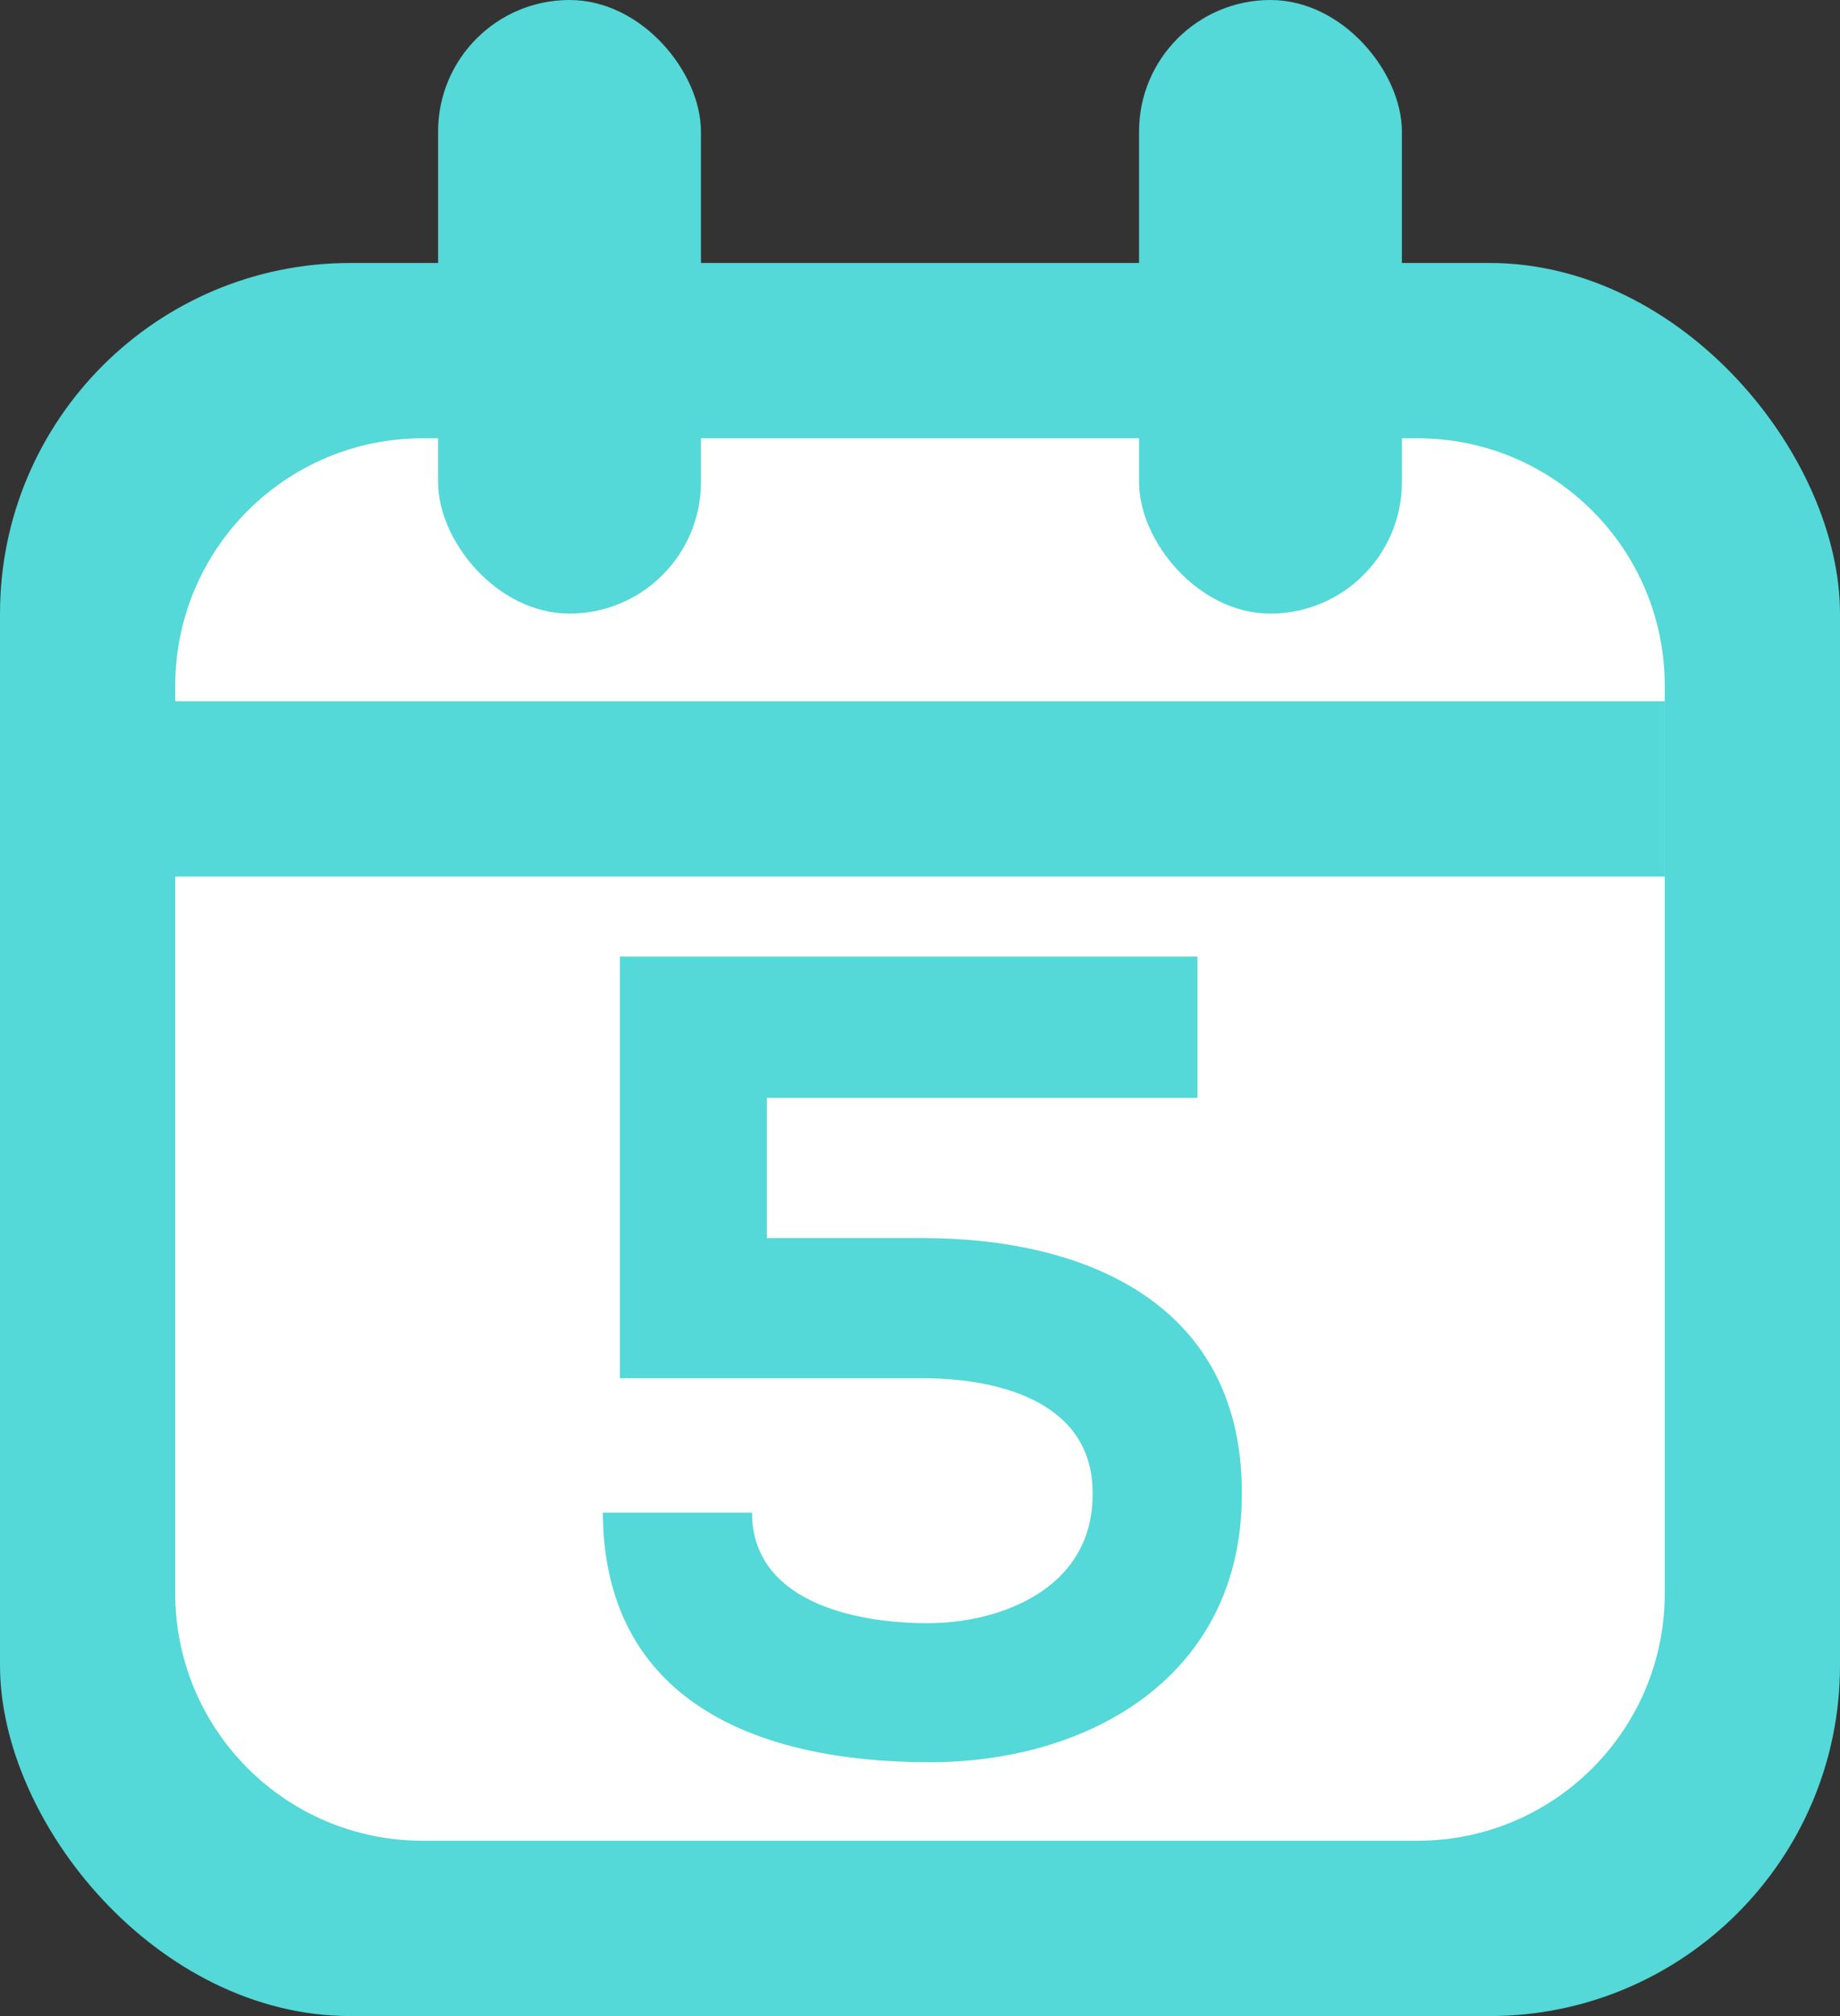 <svg width="21" height="23" viewBox="0 0 21 23" fill="none" xmlns="http://www.w3.org/2000/svg">
<rect x="0" y="0" width="21" height="23" fill="#333333" stroke="none"/>
<rect y="3" width="21" height="20" rx="4" fill="#54D8D8"/>
<path d="M2 7.824C2 6.264 3.264 5 4.824 5H16.177C17.736 5 19 6.264 19 7.824V18.177C19 19.736 17.736 21 16.177 21H4.824C3.264 21 2 19.736 2 18.177V7.824Z" fill="white"/>
<rect x="5" width="3" height="7" rx="1.5" fill="#54D8D8"/>
<rect x="13" width="3" height="7" rx="1.5" fill="#54D8D8"/>
<line x1="1" y1="9" x2="19" y2="9" stroke="#54D8D8" stroke-width="2" stroke-linejoin="bevel"/>
<path d="M13.666 10.913H7.075C7.075 12.564 7.075 14.085 7.075 15.723H10.52C11.456 15.723 12.483 16.022 12.47 17.049C12.47 18.128 11.417 18.518 10.585 18.518C9.727 18.518 8.583 18.258 8.583 17.257H6.88C6.893 19.389 8.609 20.104 10.611 20.104C12.444 20.104 14.173 19.116 14.173 17.049C14.186 14.917 12.457 14.124 10.52 14.124H8.752V12.525H13.666V10.913Z" fill="#54D8D8"/>
</svg>
